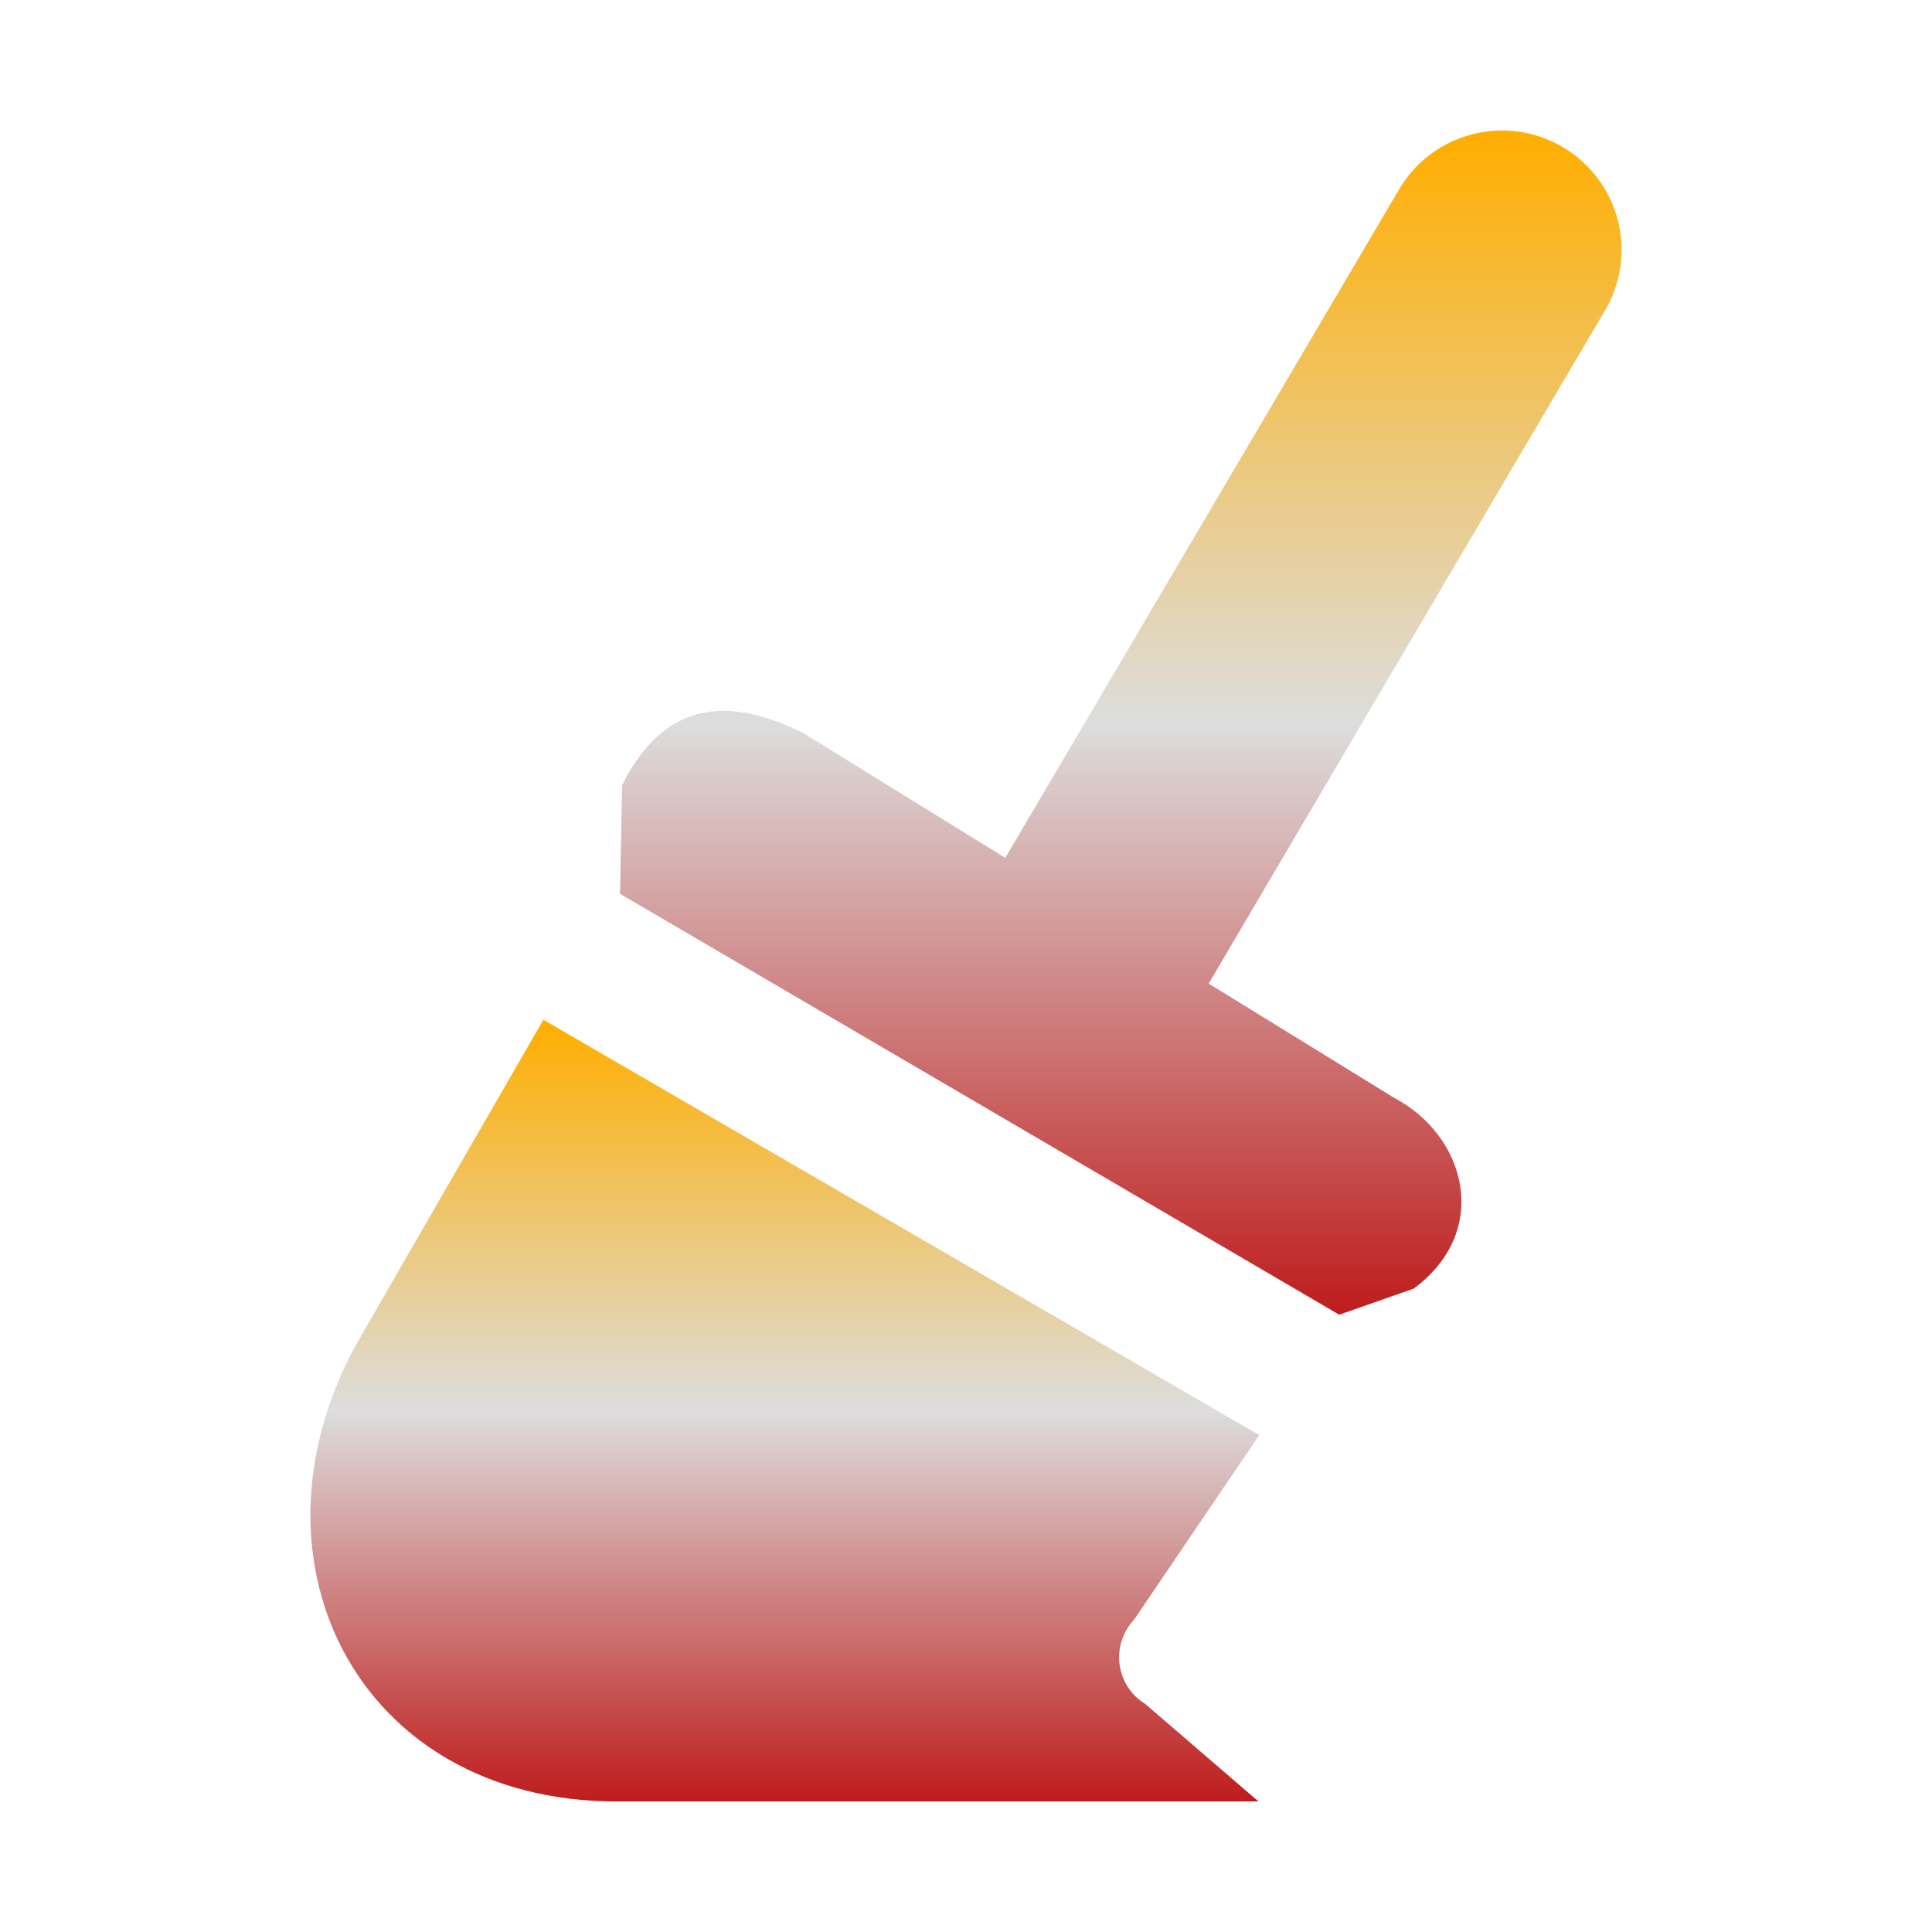 <svg xmlns="http://www.w3.org/2000/svg" xmlns:xlink="http://www.w3.org/1999/xlink" width="64px" height="64px" viewBox="0 0 64 64" version="1.1">
<defs>
<linearGradient id="linear0" gradientUnits="userSpaceOnUse" x1="0" y1="0" x2="0" y2="1" gradientTransform="matrix(33.176,0,0,39.225,20.541,4.324)">
<stop offset="0" style="stop-color:#ffae00;stop-opacity:1;"/>
<stop offset="0.5" style="stop-color:#dddddd;stop-opacity:1;"/>
<stop offset="1" style="stop-color:#bf1d1d;stop-opacity:1;"/>
</linearGradient>
<linearGradient id="linear1" gradientUnits="userSpaceOnUse" x1="0" y1="0" x2="0" y2="1" gradientTransform="matrix(31.432,0,0,25.896,10.284,33.779)">
<stop offset="0" style="stop-color:#ffae00;stop-opacity:1;"/>
<stop offset="0.5" style="stop-color:#dddddd;stop-opacity:1;"/>
<stop offset="1" style="stop-color:#bf1d1d;stop-opacity:1;"/>
</linearGradient>
</defs>
<g id="surface1">
<path style=" stroke:none;fill-rule:nonzero;fill:url(#linear0);" d="M 49.836 4.324 C 48.383 4.297 47.039 5.059 46.32 6.32 L 33.301 28.418 L 26.594 24.273 C 23.598 22.785 21.754 23.699 20.609 26.012 L 20.539 29.609 L 44.363 43.551 L 46.828 42.688 C 49.422 40.773 48.562 37.613 46.176 36.363 L 40.039 32.582 L 53.137 10.336 C 53.879 9.125 53.91 7.613 53.227 6.375 C 52.539 5.133 51.246 4.352 49.836 4.324 Z M 49.836 4.324 "/>
<path style=" stroke:none;fill-rule:nonzero;fill:url(#linear1);" d="M 18 33.781 L 41.715 47.539 L 37.578 53.637 C 36.703 54.605 37.055 55.914 37.93 56.438 L 41.688 59.676 L 20.434 59.676 C 11.762 59.676 7.773 51.504 11.945 44.281 Z M 18 33.781 "/>
</g>
</svg>
